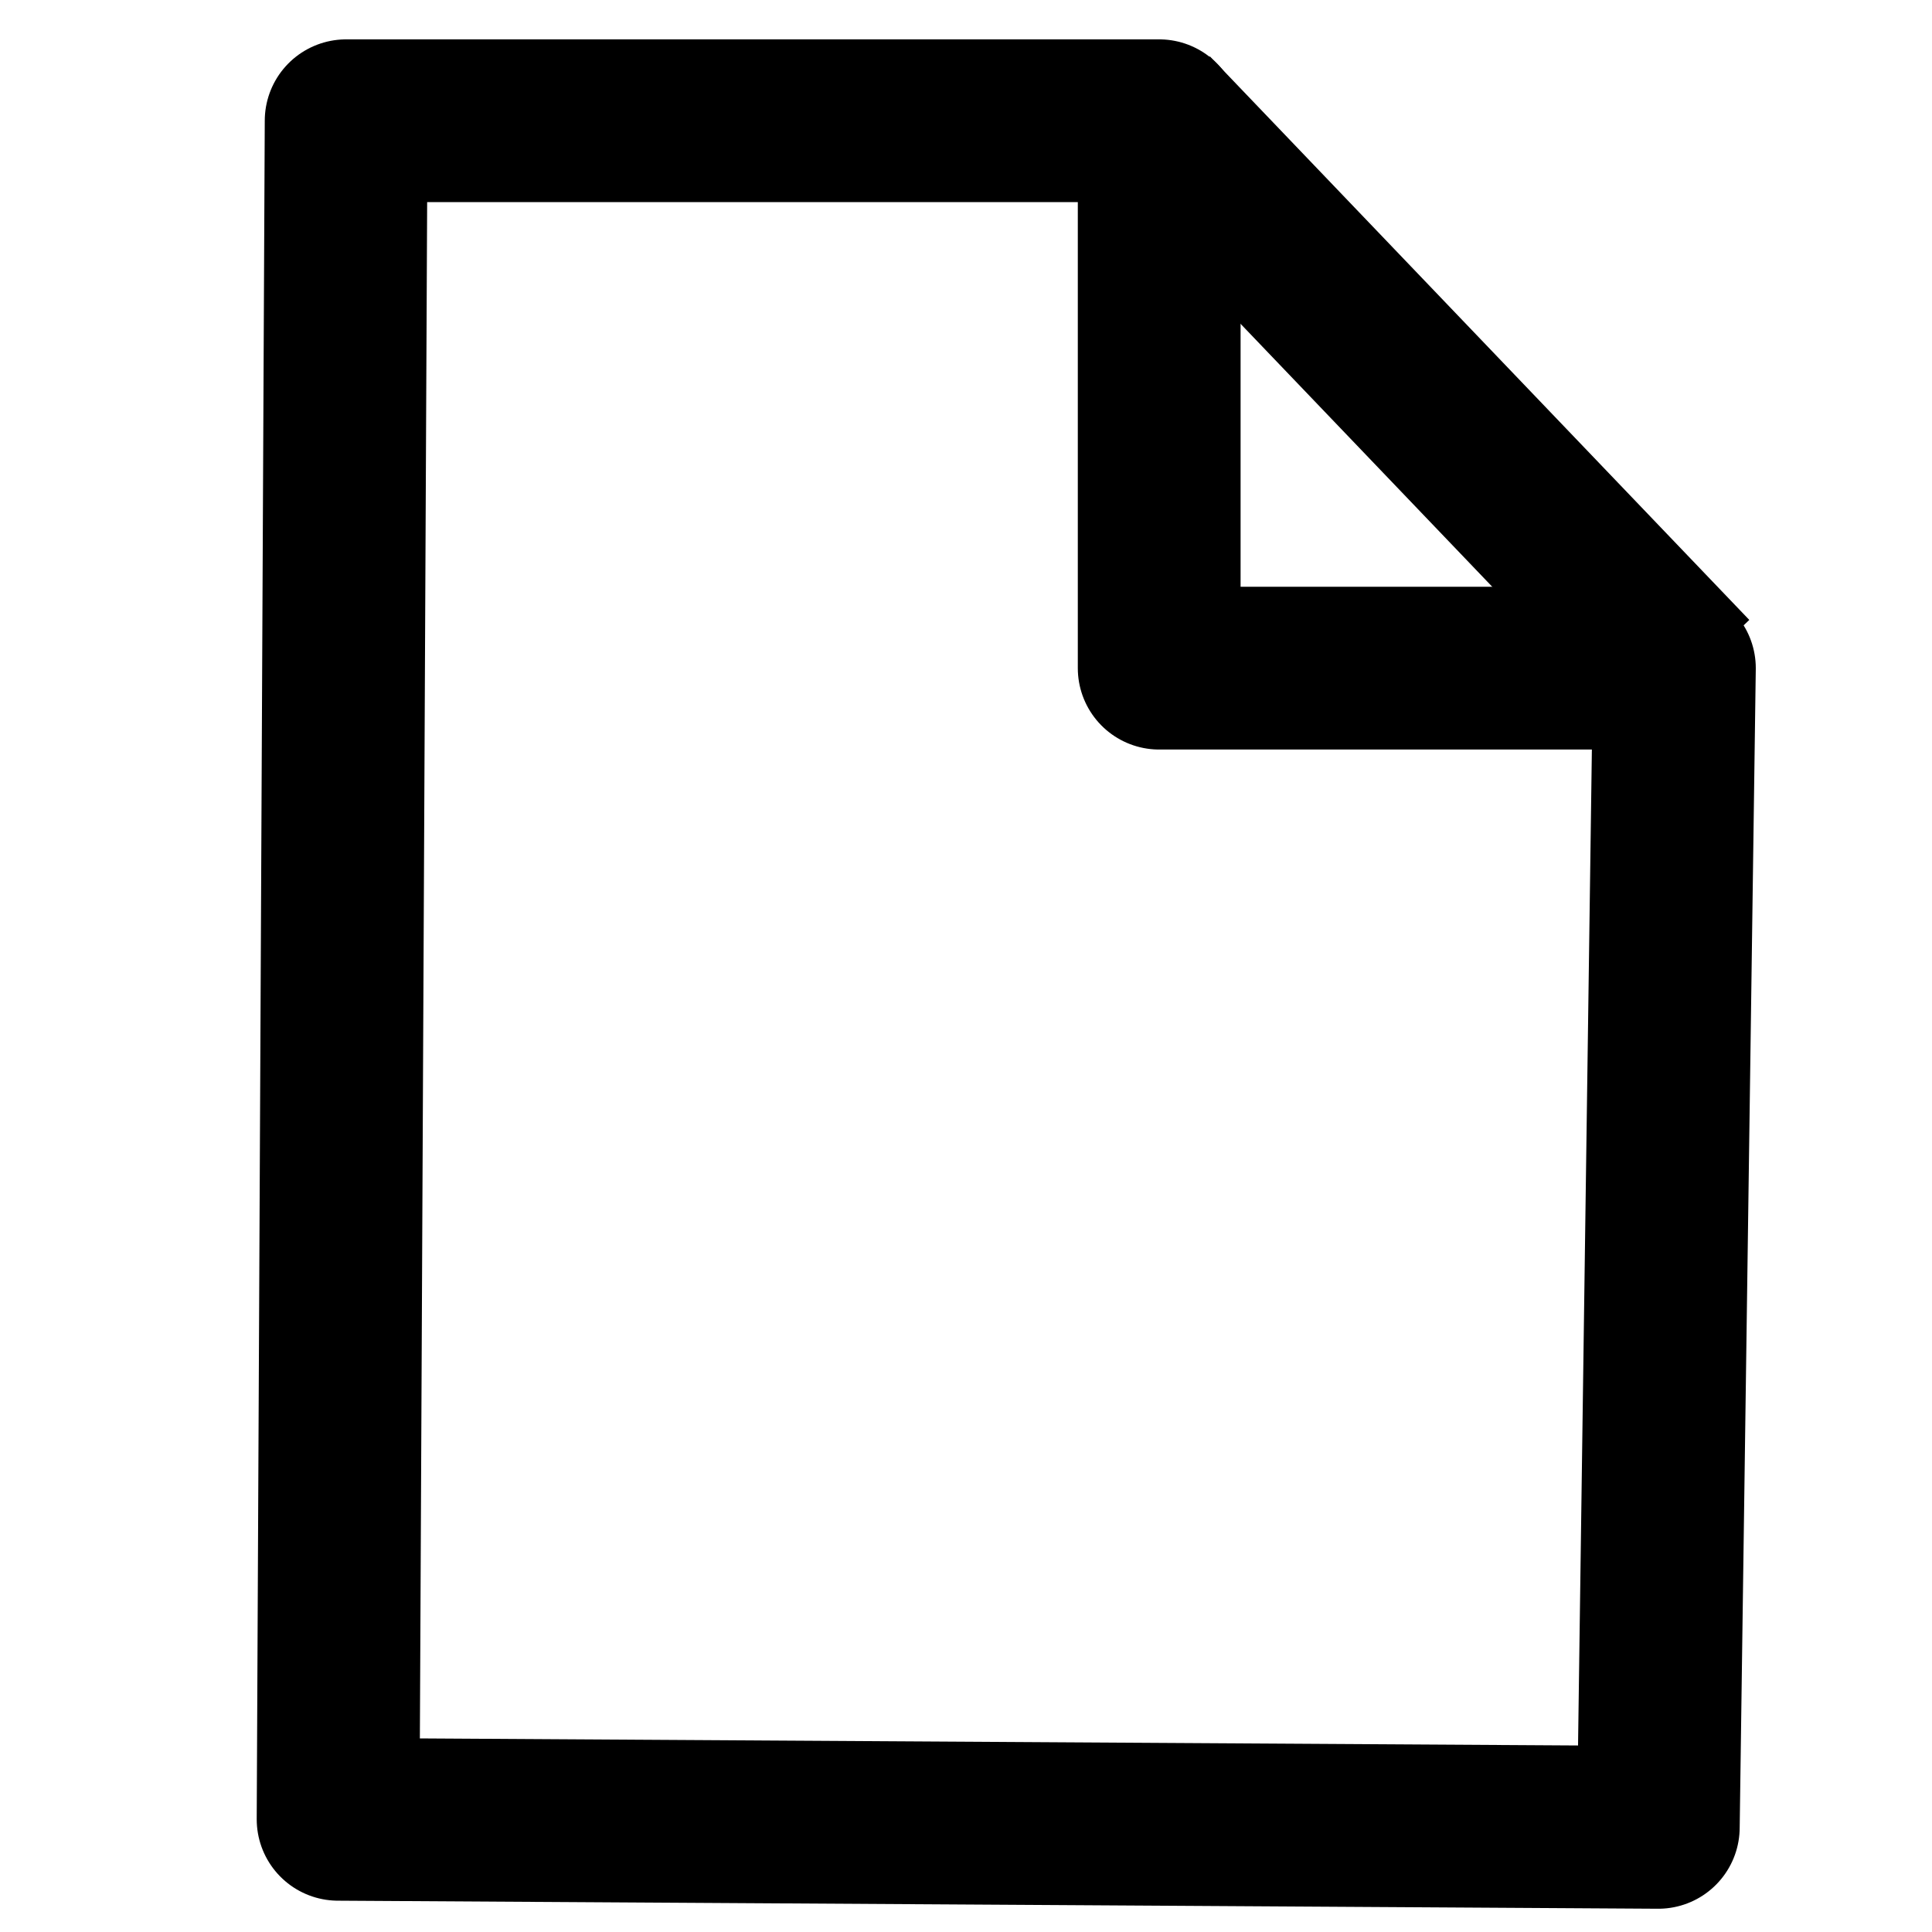 <svg xmlns="http://www.w3.org/2000/svg" width="24" height="24"><g fill="none" stroke="#000" stroke-width="2.1"><path stroke-linejoin="round" stroke-width="2.022" d="M4.2 22.6l16.4.1.2-14.4h-6.4V1.5H4.3z"/><path stroke-width="2.022" d="M14.3 1.4l6.7 7"/></g></svg>